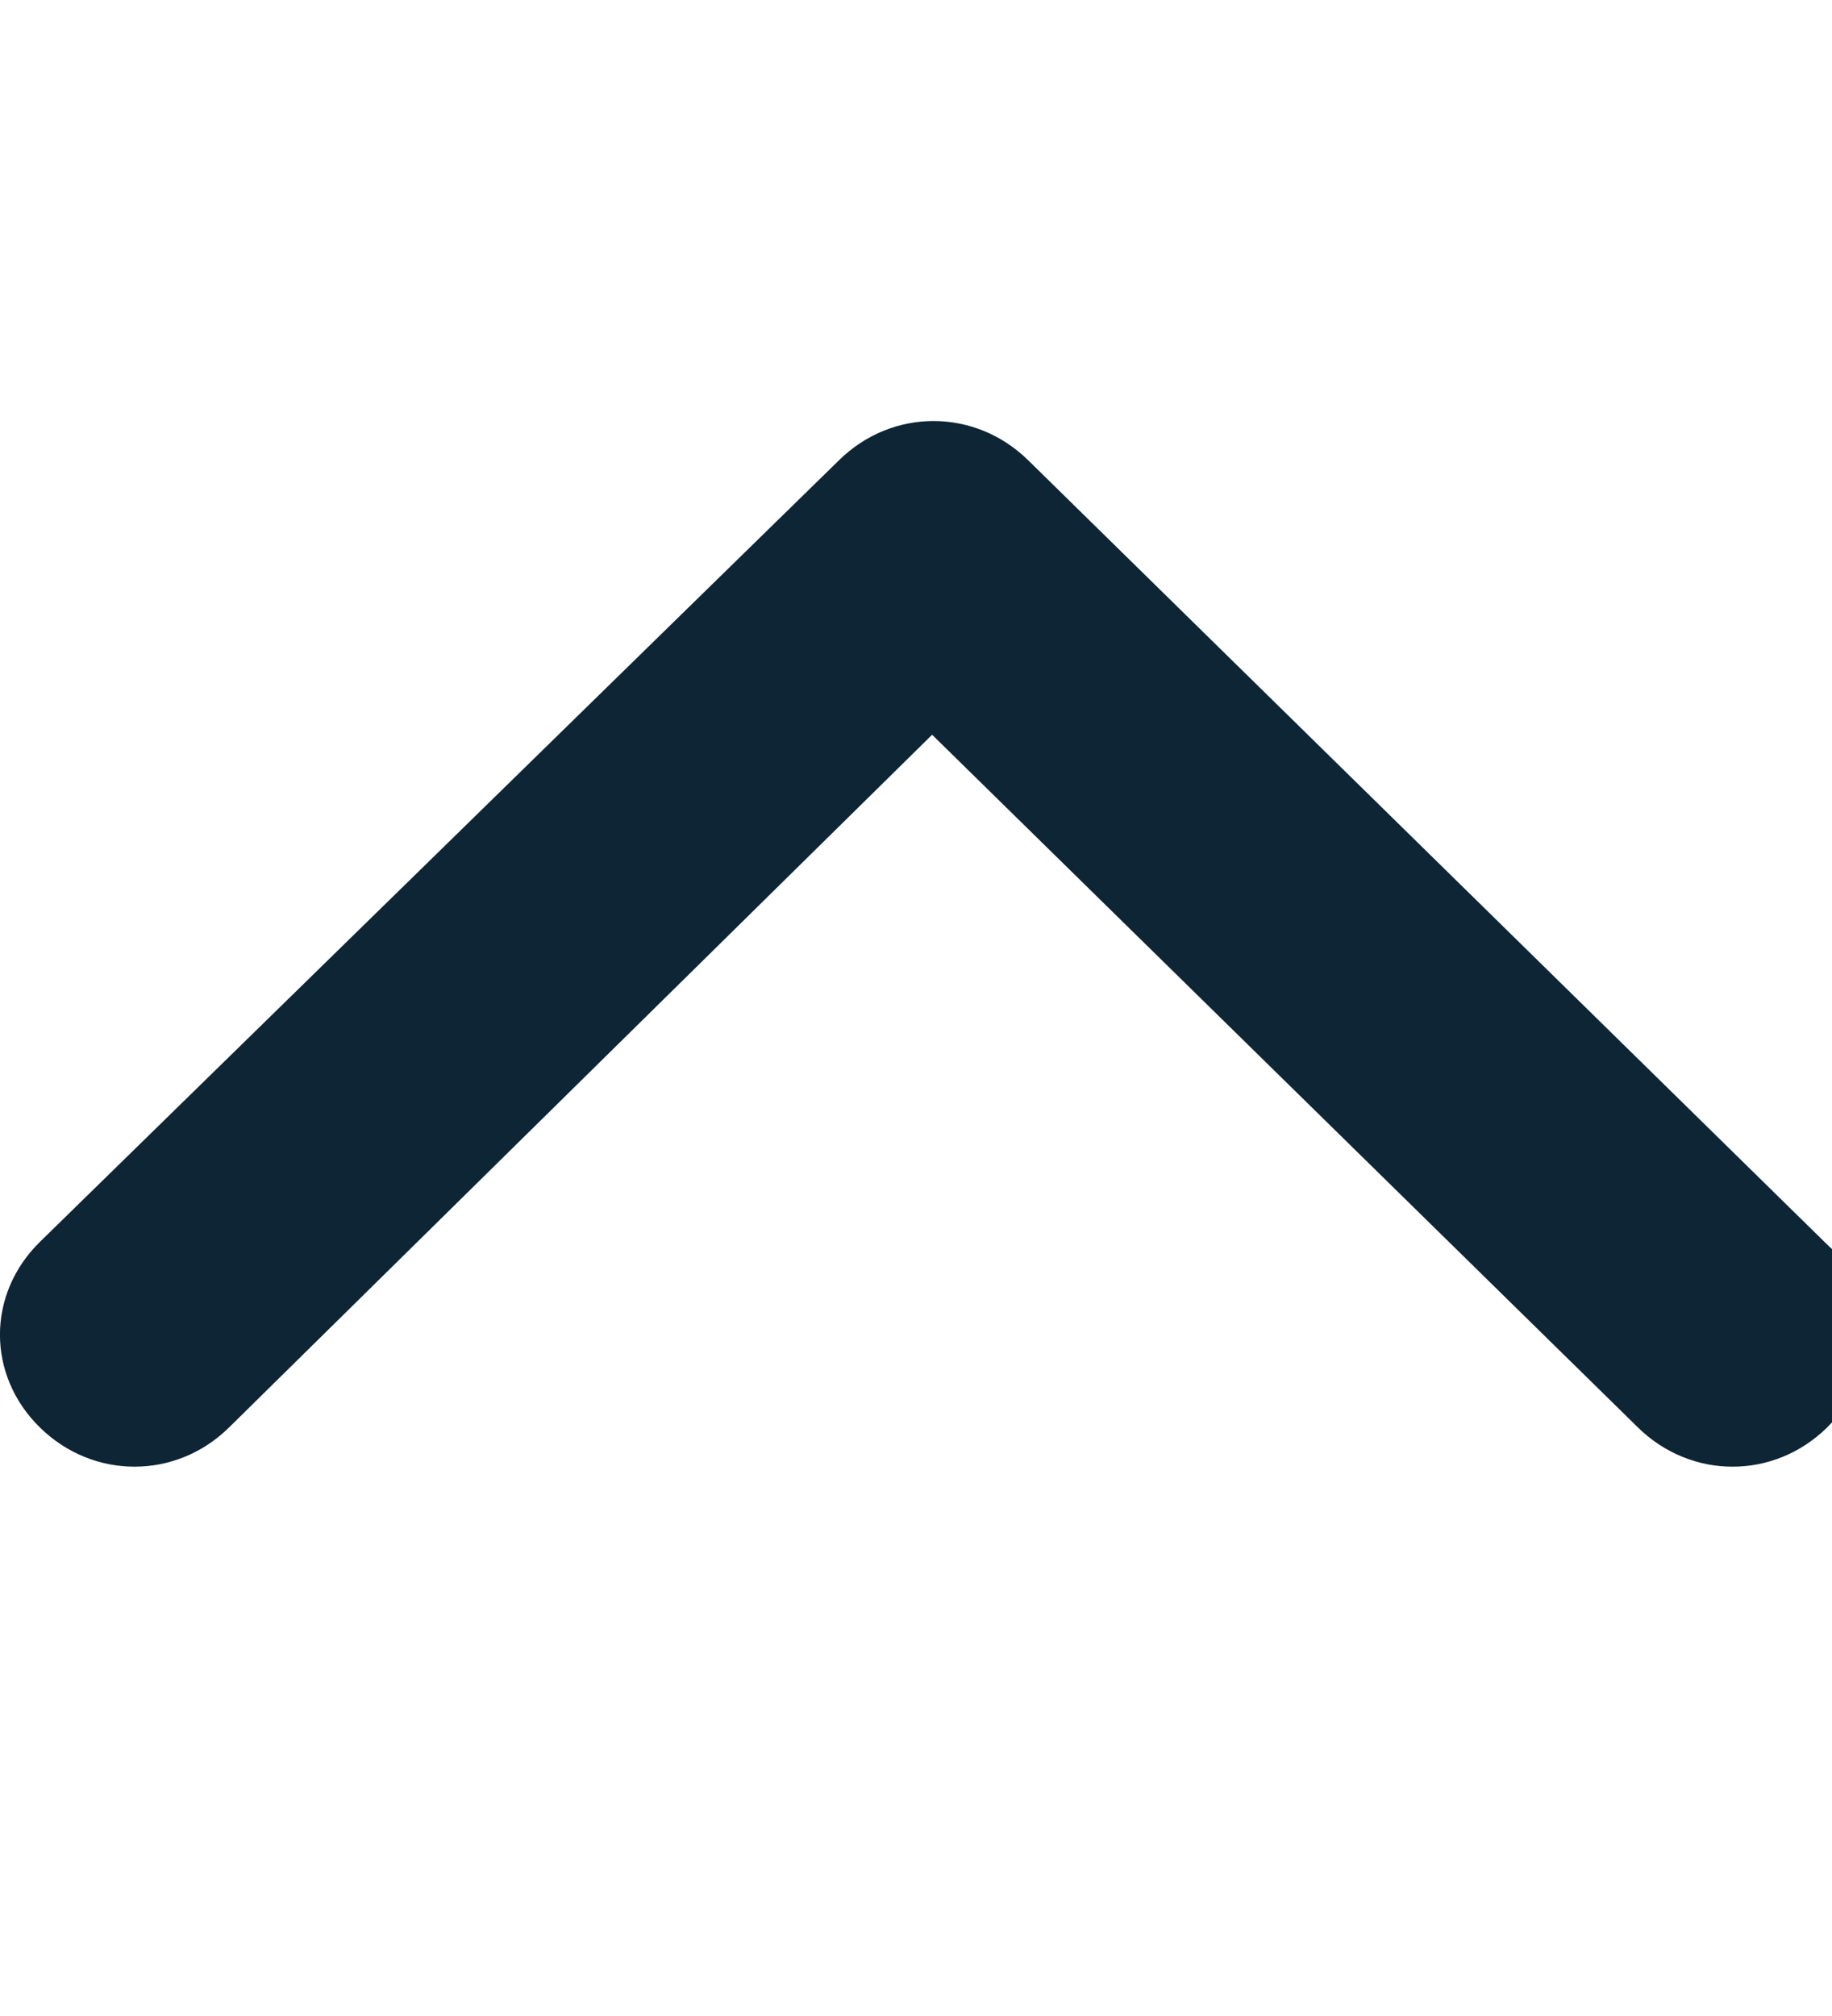 <?xml version="1.0" encoding="utf-8"?>
<svg width="10px" height="11px" viewBox="0 0 10 11" version="1.1" xmlns:xlink="http://www.w3.org/1999/xlink" xmlns="http://www.w3.org/2000/svg">
  <desc>Created with Lunacy</desc>
  <g id="ICON/marine_50/search-Copy-2">
    <path d="M1.227 0.218C0.942 -0.073 0.499 -0.073 0.214 0.218C-0.071 0.509 -0.071 0.96 0.214 1.25L3.994 5.088L0.214 8.941C-0.071 9.232 -0.071 9.683 0.214 9.973C0.357 10.119 0.542 10.191 0.713 10.191C0.884 10.191 1.084 10.119 1.213 9.973L5.492 5.612C5.777 5.321 5.777 4.87 5.492 4.58L1.227 0.218Z" transform="matrix(-4.371139E-08 -1 1 -4.371139E-08 0 8.003)" id="ICON_link" fill="#0D2535" stroke="none" />
  </g>
</svg>